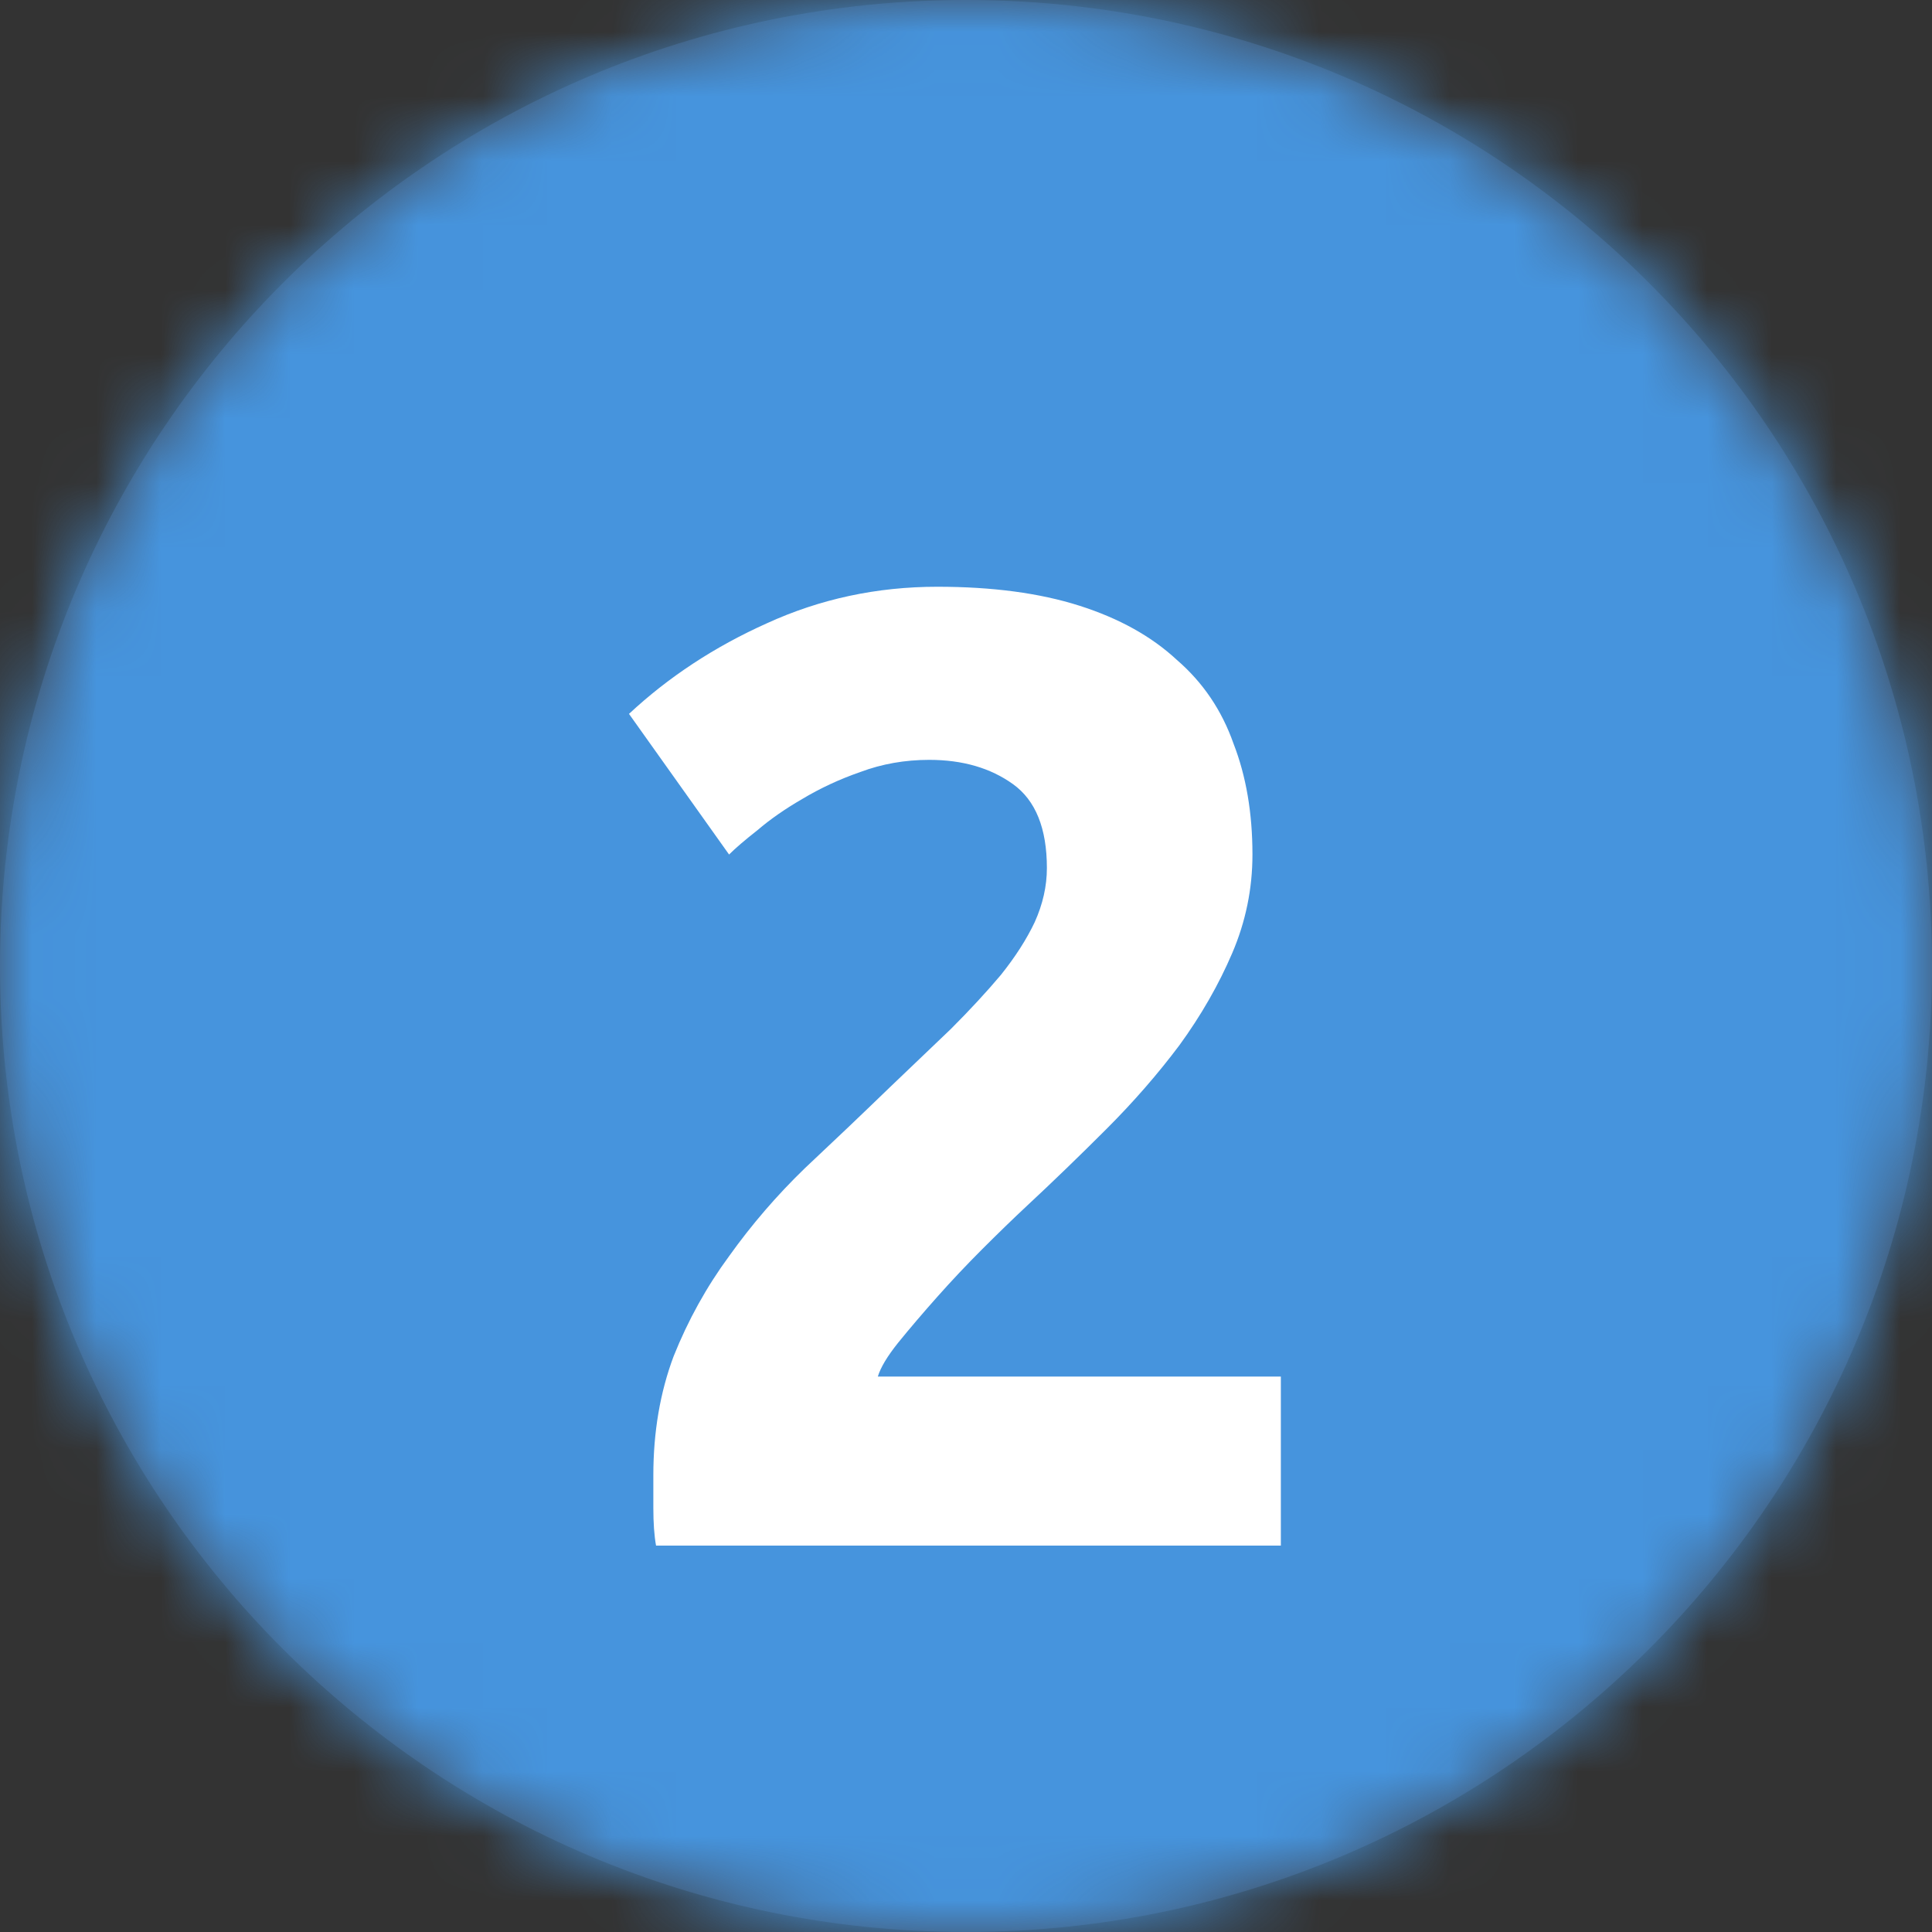 <svg width="30" height="30" viewBox="0 0 30 30" fill="none" xmlns="http://www.w3.org/2000/svg">
<rect x="0" y="0" width="30" height="30" fill="#333333" stroke="none"/>
<g clip-path="url(#clip0_116_190)">
<path fill-rule="evenodd" clip-rule="evenodd" d="M15 30C23.284 30 30 23.284 30 15C30 6.716 23.284 0 15 0C6.716 0 0 6.716 0 15C0 23.284 6.716 30 15 30Z" fill="#424B5A"/>
<mask id="mask0_116_190" style="mask-type:luminance" maskUnits="userSpaceOnUse" x="0" y="0" width="30" height="30">
<path fill-rule="evenodd" clip-rule="evenodd" d="M15 30C23.284 30 30 23.284 30 15C30 6.716 23.284 0 15 0C6.716 0 0 6.716 0 15C0 23.284 6.716 30 15 30Z" fill="white"/>
</mask>
<g mask="url(#mask0_116_190)">
<rect width="30" height="30" fill="#4694DD"/>
<path d="M19.448 13.269C19.448 13.801 19.343 14.312 19.133 14.802C18.923 15.292 18.65 15.768 18.314 16.23C17.978 16.678 17.6 17.112 17.18 17.532C16.76 17.952 16.347 18.351 15.941 18.729C15.731 18.925 15.5 19.149 15.248 19.401C15.01 19.639 14.779 19.884 14.555 20.136C14.331 20.388 14.128 20.626 13.946 20.85C13.778 21.06 13.673 21.235 13.631 21.375H19.889V24H10.187C10.159 23.846 10.145 23.65 10.145 23.412C10.145 23.174 10.145 23.006 10.145 22.908C10.145 22.236 10.25 21.62 10.46 21.06C10.684 20.5 10.971 19.982 11.321 19.506C11.671 19.016 12.063 18.561 12.497 18.141C12.945 17.721 13.386 17.301 13.82 16.881C14.156 16.559 14.471 16.258 14.765 15.978C15.059 15.684 15.318 15.404 15.542 15.138C15.766 14.858 15.941 14.585 16.067 14.319C16.193 14.039 16.256 13.759 16.256 13.479C16.256 12.863 16.081 12.429 15.731 12.177C15.381 11.925 14.947 11.799 14.429 11.799C14.051 11.799 13.694 11.862 13.358 11.988C13.036 12.1 12.735 12.24 12.455 12.408C12.189 12.562 11.958 12.723 11.762 12.891C11.566 13.045 11.419 13.171 11.321 13.269L9.767 11.085C10.383 10.511 11.097 10.042 11.909 9.678C12.735 9.3 13.617 9.111 14.555 9.111C15.409 9.111 16.144 9.209 16.76 9.405C17.376 9.601 17.88 9.881 18.272 10.245C18.678 10.595 18.972 11.029 19.154 11.547C19.35 12.051 19.448 12.625 19.448 13.269Z" fill="white"/>
</g>
</g>
<defs>
<clipPath id="clip0_116_190">
<rect width="30" height="30" fill="white"/>
</clipPath>
</defs>
</svg>
